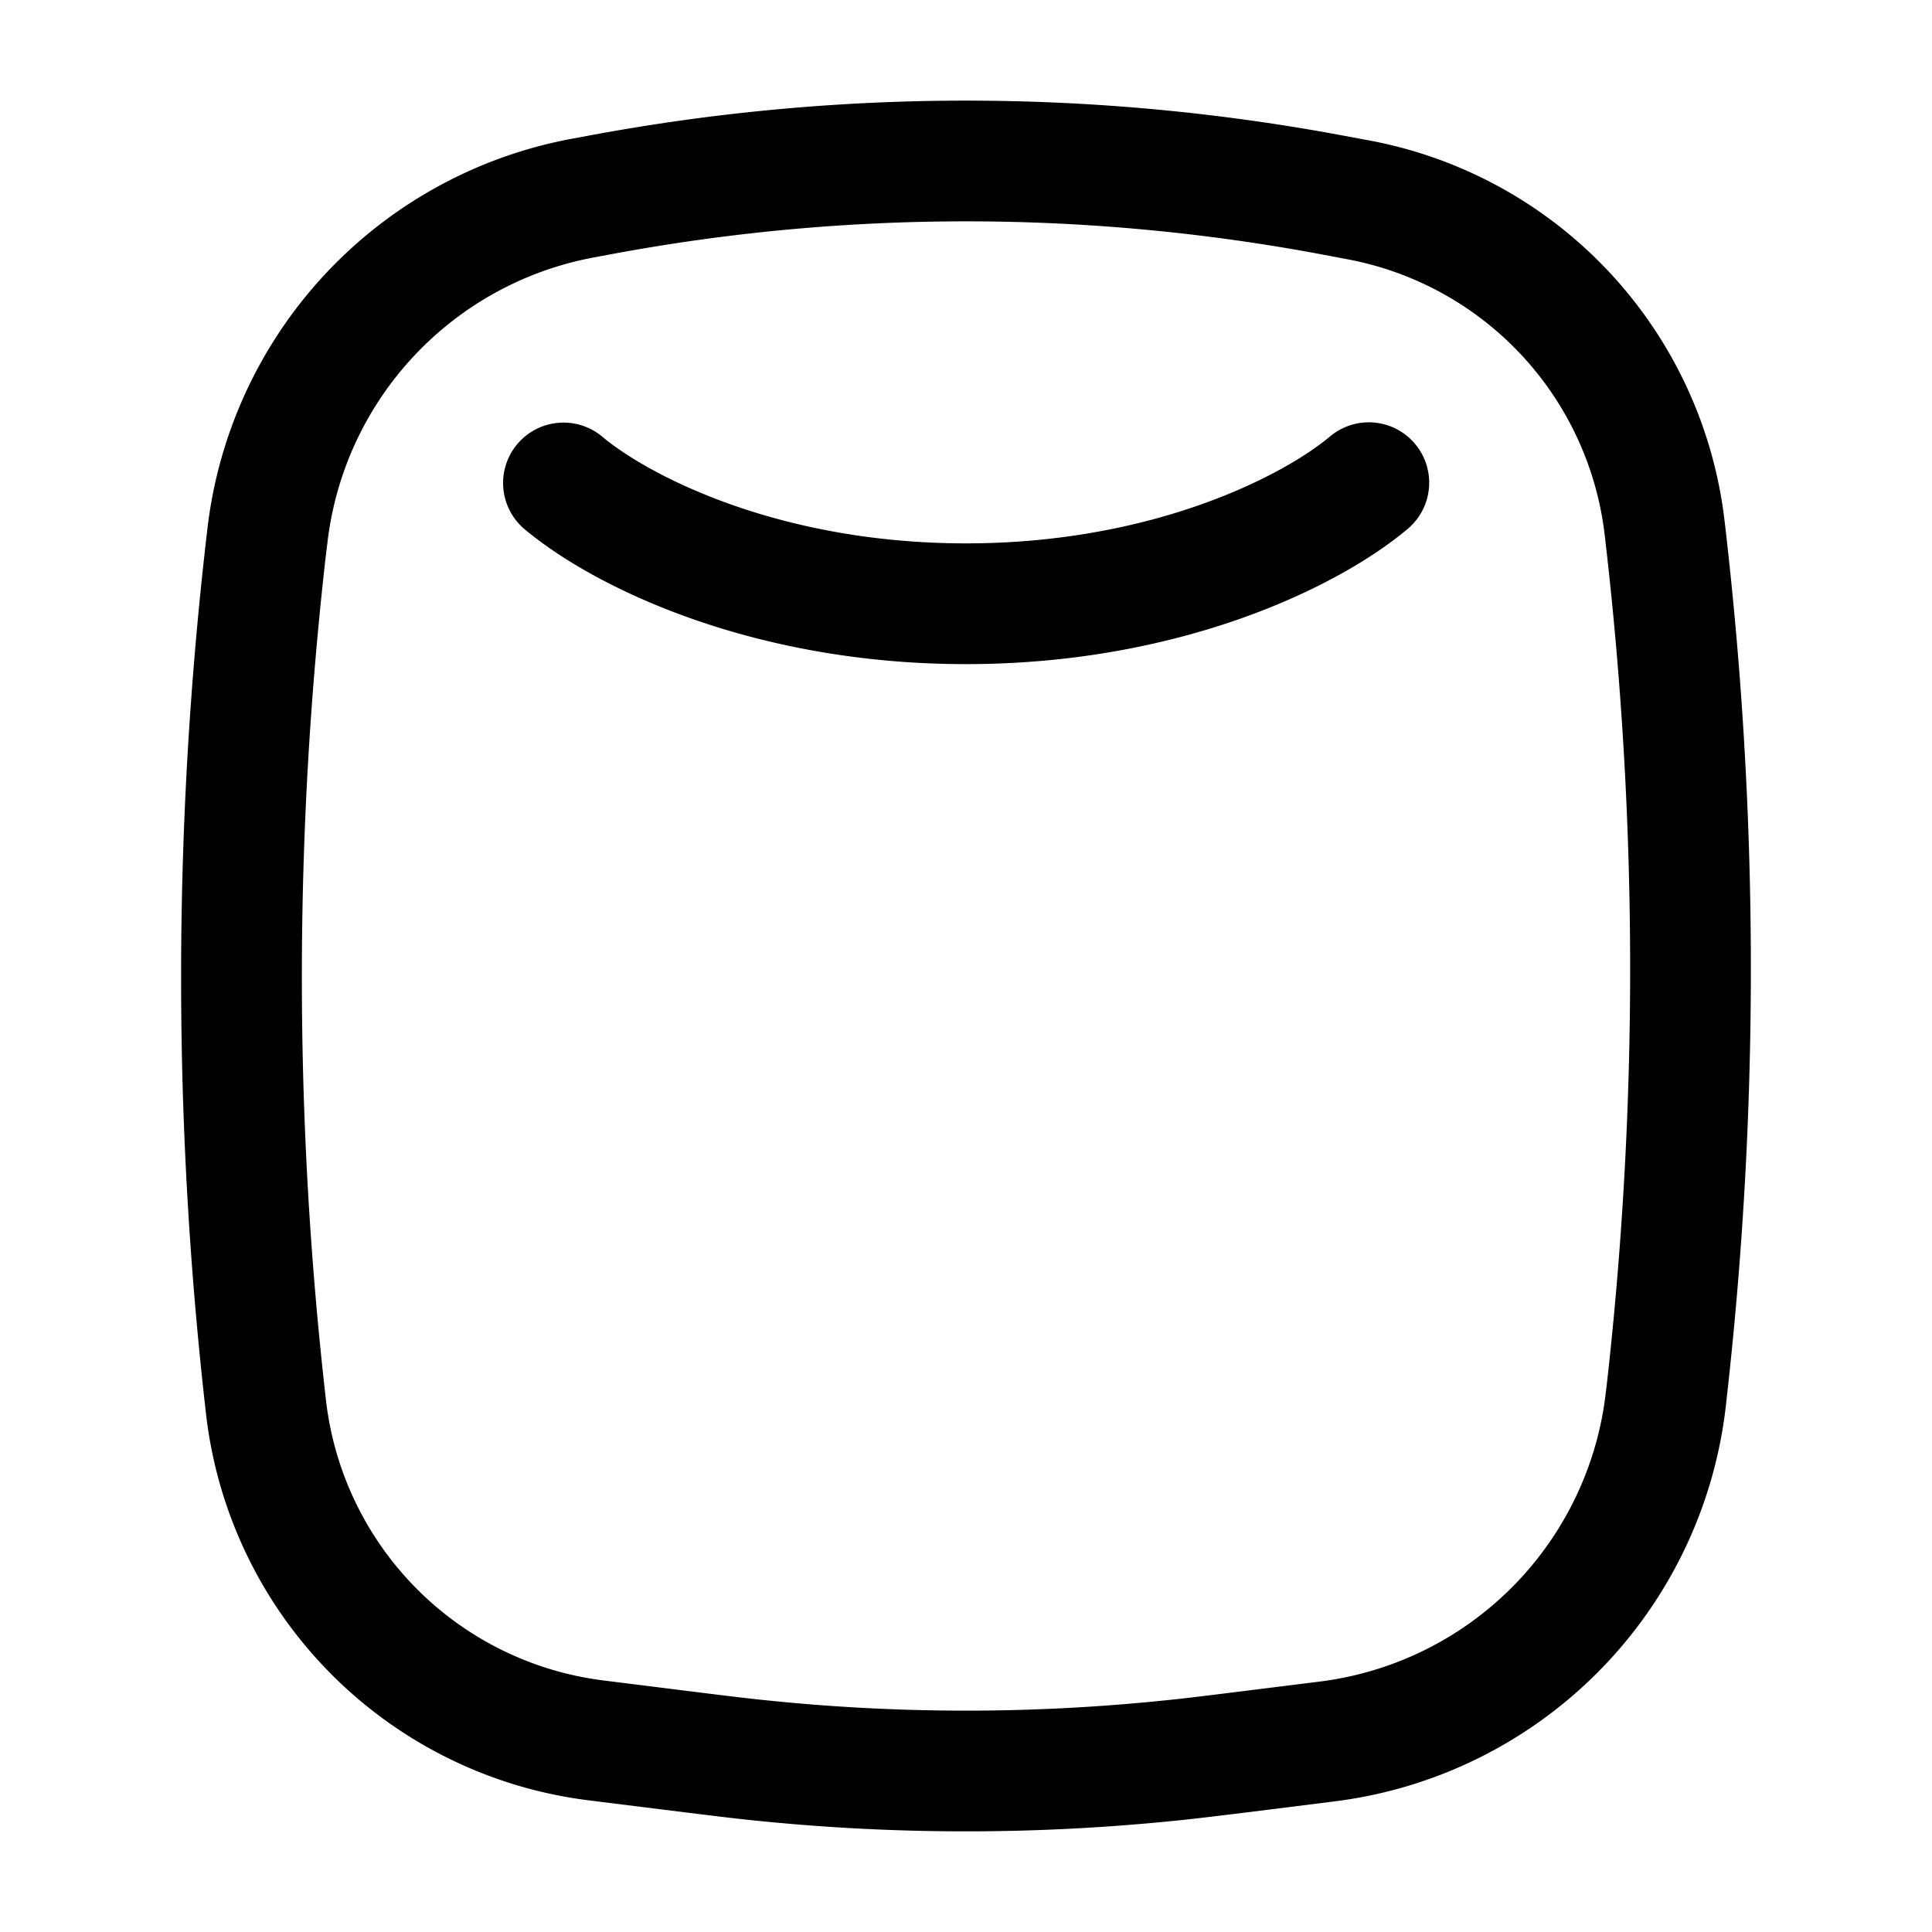 <svg xmlns="http://www.w3.org/2000/svg" width="1em" height="1em" viewBox="0 0 24 24"><path fill="currentColor" fill-rule="evenodd" d="M16.407 3.158a23.987 23.987 0 0 0-8.815 0l-.215.04a4.084 4.084 0 0 0-3.31 3.546l-.017.137c-.4 3.494-.4 7.023 0 10.518a3.964 3.964 0 0 0 3.453 3.477l1.015.127c.498.062.737.092.975.116c1.667.175 3.347.175 5.014 0c.238-.024.476-.054.974-.116l.906-.113a4.088 4.088 0 0 0 3.562-3.6l.018-.153c.389-3.49.377-7.013-.034-10.501a3.951 3.951 0 0 0-3.203-3.417zm-9.09-1.474a25.486 25.486 0 0 1 9.366 0l.323.06a5.451 5.451 0 0 1 4.416 4.716c.425 3.601.437 7.24.035 10.843l-.017.154a5.588 5.588 0 0 1-4.867 4.921l-.917.115c-.485.06-.74.092-.994.118c-1.77.185-3.555.185-5.325 0c-.254-.026-.508-.058-.994-.118l-1.026-.128A5.464 5.464 0 0 1 2.56 17.57a47.681 47.681 0 0 1 0-10.86l.016-.137a5.583 5.583 0 0 1 4.526-4.849zm-.892 3.834a.75.75 0 0 1 1.057-.093C8.059 5.908 9.676 6.75 12 6.75s3.941-.842 4.518-1.325a.75.75 0 1 1 .963 1.15C16.62 7.297 14.657 8.25 12 8.25c-2.656 0-4.62-.953-5.482-1.675a.75.75 0 0 1-.093-1.057" clip-rule="evenodd"/></svg>